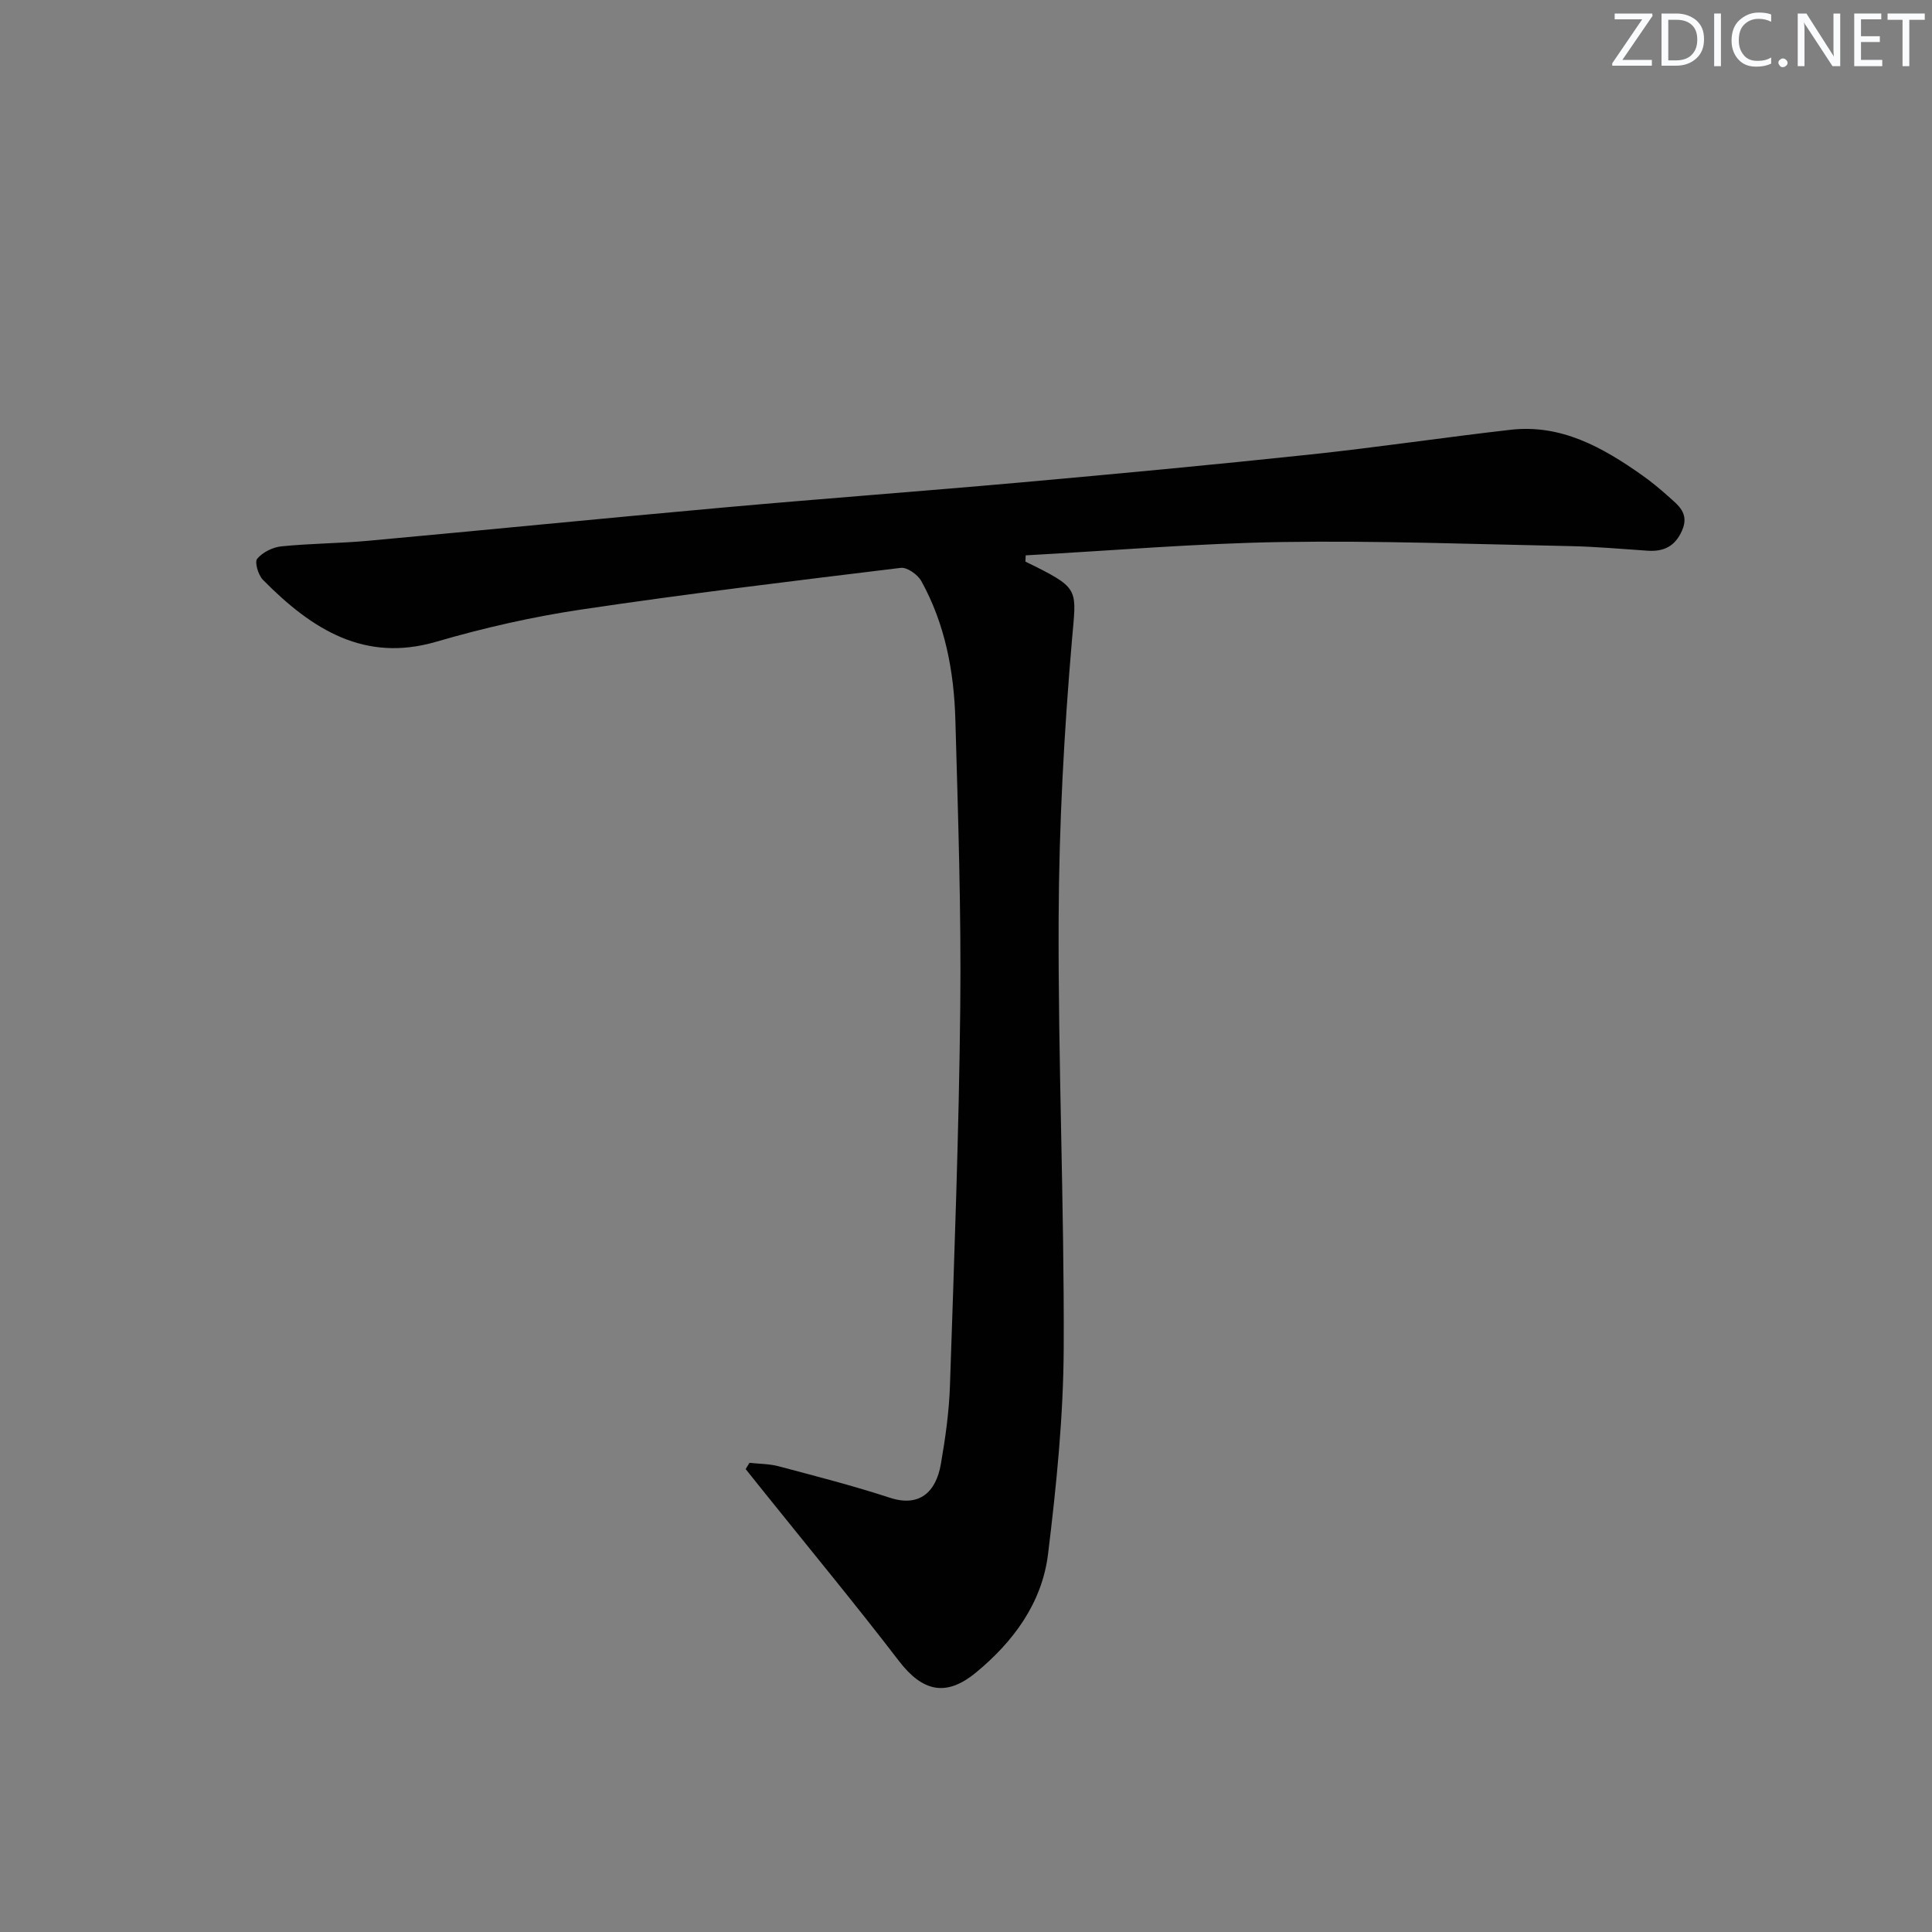 <svg enable-background="new 0 0 400 400" viewBox="0 0 400 400" xmlns="http://www.w3.org/2000/svg"><rect x="0" y="0" width="400" height="400" fill="#808080" stroke="none"/><g fill="#fafbfc"><path d="m342.2 3.2-6.3 9.2h6.1v1.2h-8.2v-.5l6.2-9.1h-5.7v-1.2h7.8v.4z"/><path d="m344 13.7v-10.9h3.1c1.6 0 3 .5 4.1 1.4 1.1 1 1.6 2.2 1.6 3.9s-.5 3-1.6 4-2.5 1.5-4.2 1.5h-3zm1.4-9.6v8.4h1.6c1.4 0 2.5-.4 3.2-1.1.8-.8 1.2-1.8 1.2-3.2s-.4-2.4-1.2-3.1-1.8-1-3.1-1z"/><path d="m356.3 2.8v10.9h-1.4v-10.9z"/><path d="m366.6 13.2c-.8.4-1.8.6-3 .6-1.6 0-2.8-.5-3.7-1.5s-1.4-2.3-1.4-3.9c0-1.7.5-3.2 1.6-4.2s2.4-1.6 4-1.6c1 0 1.9.1 2.6.4v1.5c-.8-.4-1.6-.6-2.6-.6-1.2 0-2.2.4-3 1.2s-1.1 1.9-1.1 3.3c0 1.3.4 2.3 1.1 3.1s1.6 1.1 2.8 1.1c1.1 0 2-.2 2.8-.7v1.3z"/><path d="m368.2 13c0-.3.1-.5.3-.6.2-.2.4-.3.6-.3.3 0 .5.1.7.3s.3.4.3.6-.1.5-.3.6c-.2.2-.4.3-.7.3s-.5-.1-.6-.3c-.2-.2-.3-.4-.3-.6z"/><path d="m381.1 13.7h-1.7l-5.5-8.4c-.2-.2-.3-.5-.4-.7 0 .2.1.8.1 1.5v7.6h-1.4v-10.9h1.8l5.3 8.3c.3.4.4.6.4.8 0-.3-.1-.8-.1-1.6v-7.5h1.4v10.9z"/><path d="m389.7 13.7h-5.8v-10.9h5.6v1.2h-4.2v3.5h3.9v1.2h-3.9v3.7h4.4z"/><path d="m398.4 4.1h-3.1v9.6h-1.4v-9.6h-3.1v-1.3h7.7v1.3z"/></g><path d="m212.3 116.28c.72.35 1.45.7 2.17 1.06 9.09 4.57 8.34 5.02 7.48 15.03-1.65 19.19-2.69 38.48-2.77 57.74-.13 29.63 1.17 59.27 1.05 88.91-.06 14.25-1.51 28.54-3.24 42.7-1.23 10.12-7.15 18.16-14.95 24.58-6.21 5.11-11.07 3.91-15.93-2.42-8.99-11.72-18.41-23.11-27.66-34.64-1.36-1.69-2.71-3.39-4.07-5.08.26-.43.53-.87.79-1.3 2.02.23 4.11.2 6.05.72 7.69 2.05 15.42 4.02 22.98 6.5 6.17 2.03 9.58-1.17 10.59-6.93.94-5.39 1.71-10.87 1.89-16.33.87-26.11 1.86-52.22 2.13-78.34.21-19.8-.45-39.62-1.01-59.42-.28-10.03-2.12-19.86-7.06-28.77-.74-1.33-2.93-2.88-4.25-2.72-22.08 2.69-44.17 5.35-66.16 8.63-10.14 1.51-20.23 3.81-30.07 6.68-14.67 4.27-25.54-2.4-35.83-12.84-.97-.99-1.76-3.67-1.18-4.36 1.12-1.34 3.21-2.38 4.99-2.56 5.95-.61 11.96-.61 17.91-1.15 24.5-2.24 48.97-4.68 73.47-6.88 20.69-1.86 41.41-3.39 62.1-5.24 19.86-1.78 39.72-3.64 59.55-5.75 13.85-1.47 27.64-3.54 41.49-5.12 10.45-1.19 19 3.62 27.14 9.35 1.9 1.34 3.71 2.83 5.44 4.38 2.07 1.87 4.48 3.53 2.92 7.11-1.43 3.27-3.76 4.42-7.11 4.2-5.31-.35-10.62-.84-15.93-.95-19.93-.4-39.87-1.16-59.79-.85-17.7.28-35.38 1.79-53.07 2.76-.02.43-.04.87-.06 1.3z" fill="#010102"/></svg>